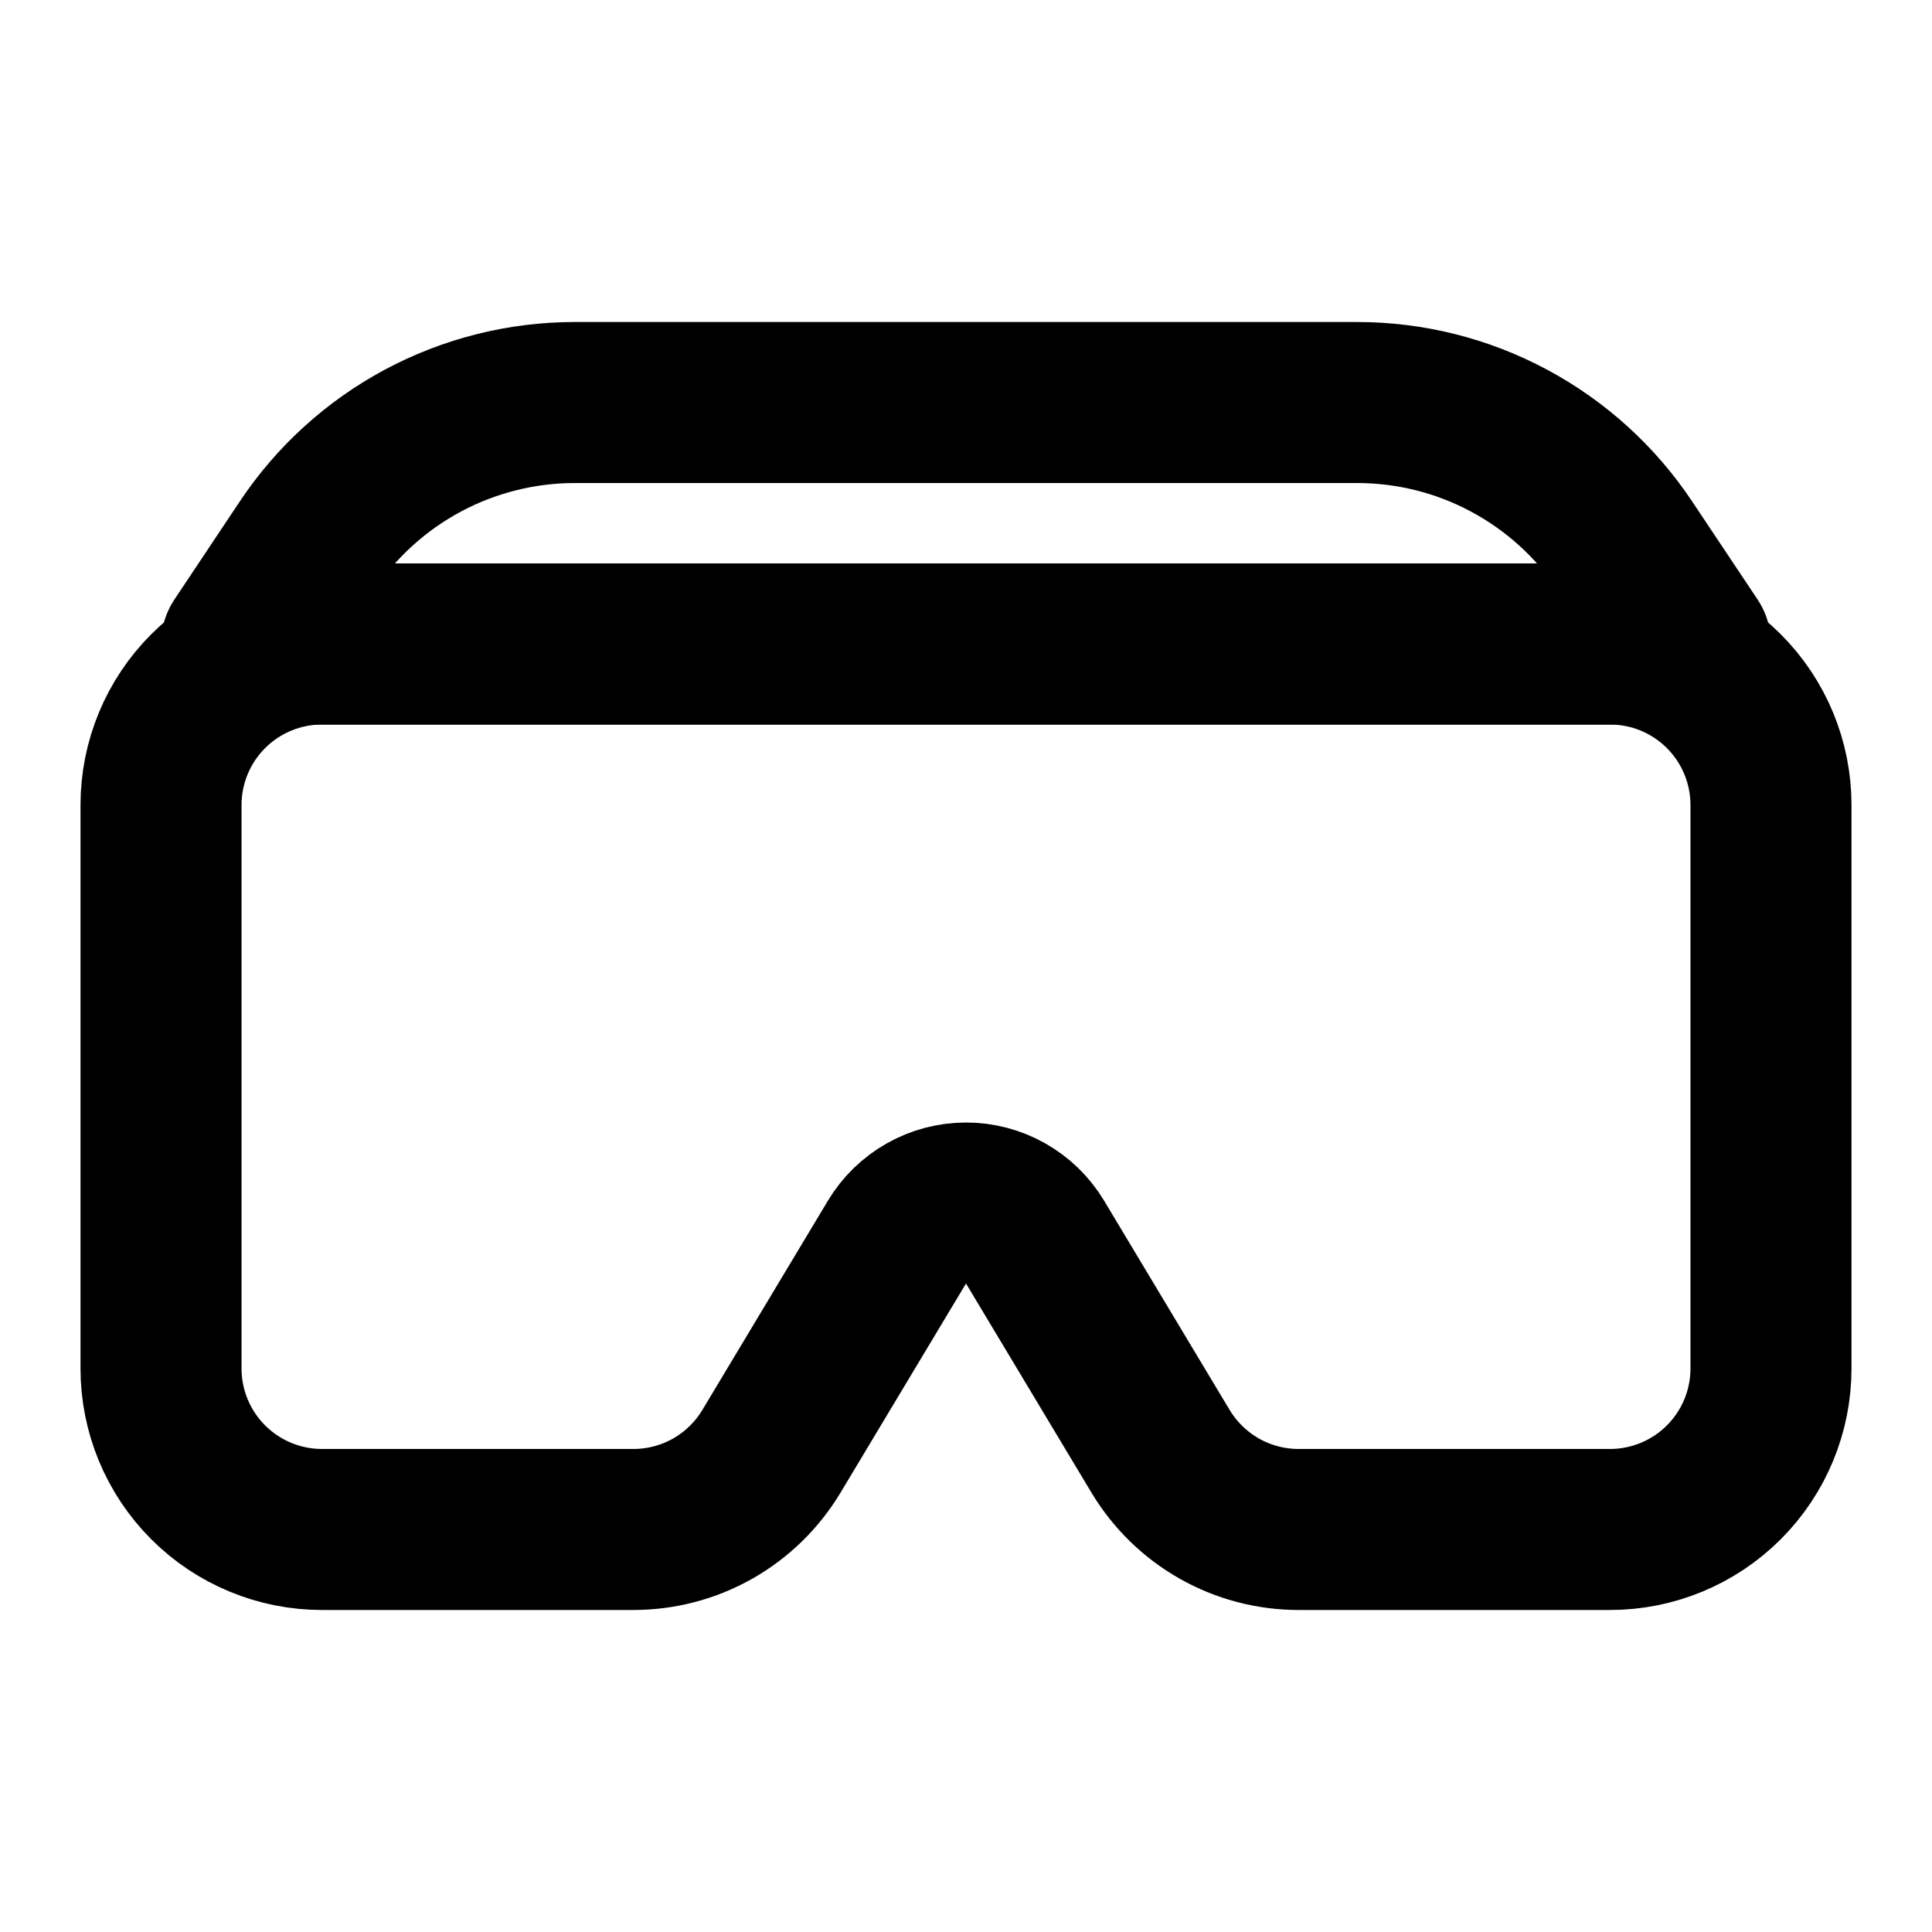 <svg width="32" height="32" viewBox="0 0 32 32" fill="none" xmlns="http://www.w3.org/2000/svg">
<path d="M2.667 13.333C2.667 12.626 2.948 11.948 3.448 11.448C3.948 10.948 4.626 10.667 5.333 10.667H26.667C27.374 10.667 28.052 10.948 28.552 11.448C29.052 11.948 29.333 12.626 29.333 13.333V22.667C29.333 23.374 29.052 24.052 28.552 24.552C28.052 25.052 27.374 25.333 26.667 25.333H21.509C21.049 25.333 20.596 25.214 20.195 24.987C19.795 24.76 19.46 24.433 19.223 24.039L17.143 20.572C17.024 20.375 16.857 20.212 16.657 20.099C16.456 19.985 16.23 19.926 16 19.926C15.77 19.926 15.544 19.985 15.344 20.099C15.143 20.212 14.976 20.375 14.857 20.572L12.777 24.039C12.54 24.433 12.205 24.76 11.805 24.987C11.404 25.214 10.951 25.333 10.491 25.333H5.333C4.626 25.333 3.948 25.052 3.448 24.552C2.948 24.052 2.667 23.374 2.667 22.667V13.333Z" stroke="black" stroke-width="2.667" stroke-linecap="round" stroke-linejoin="round"/>
<path d="M5.084 9.041C5.571 8.311 6.231 7.712 7.004 7.298C7.778 6.884 8.642 6.667 9.52 6.667H22.477C23.355 6.667 24.22 6.883 24.994 7.298C25.768 7.712 26.428 8.311 26.915 9.041L28 10.667H4L5.084 9.041V9.041Z" stroke="black" stroke-width="2.667" stroke-linecap="round" stroke-linejoin="round"/>
</svg>
